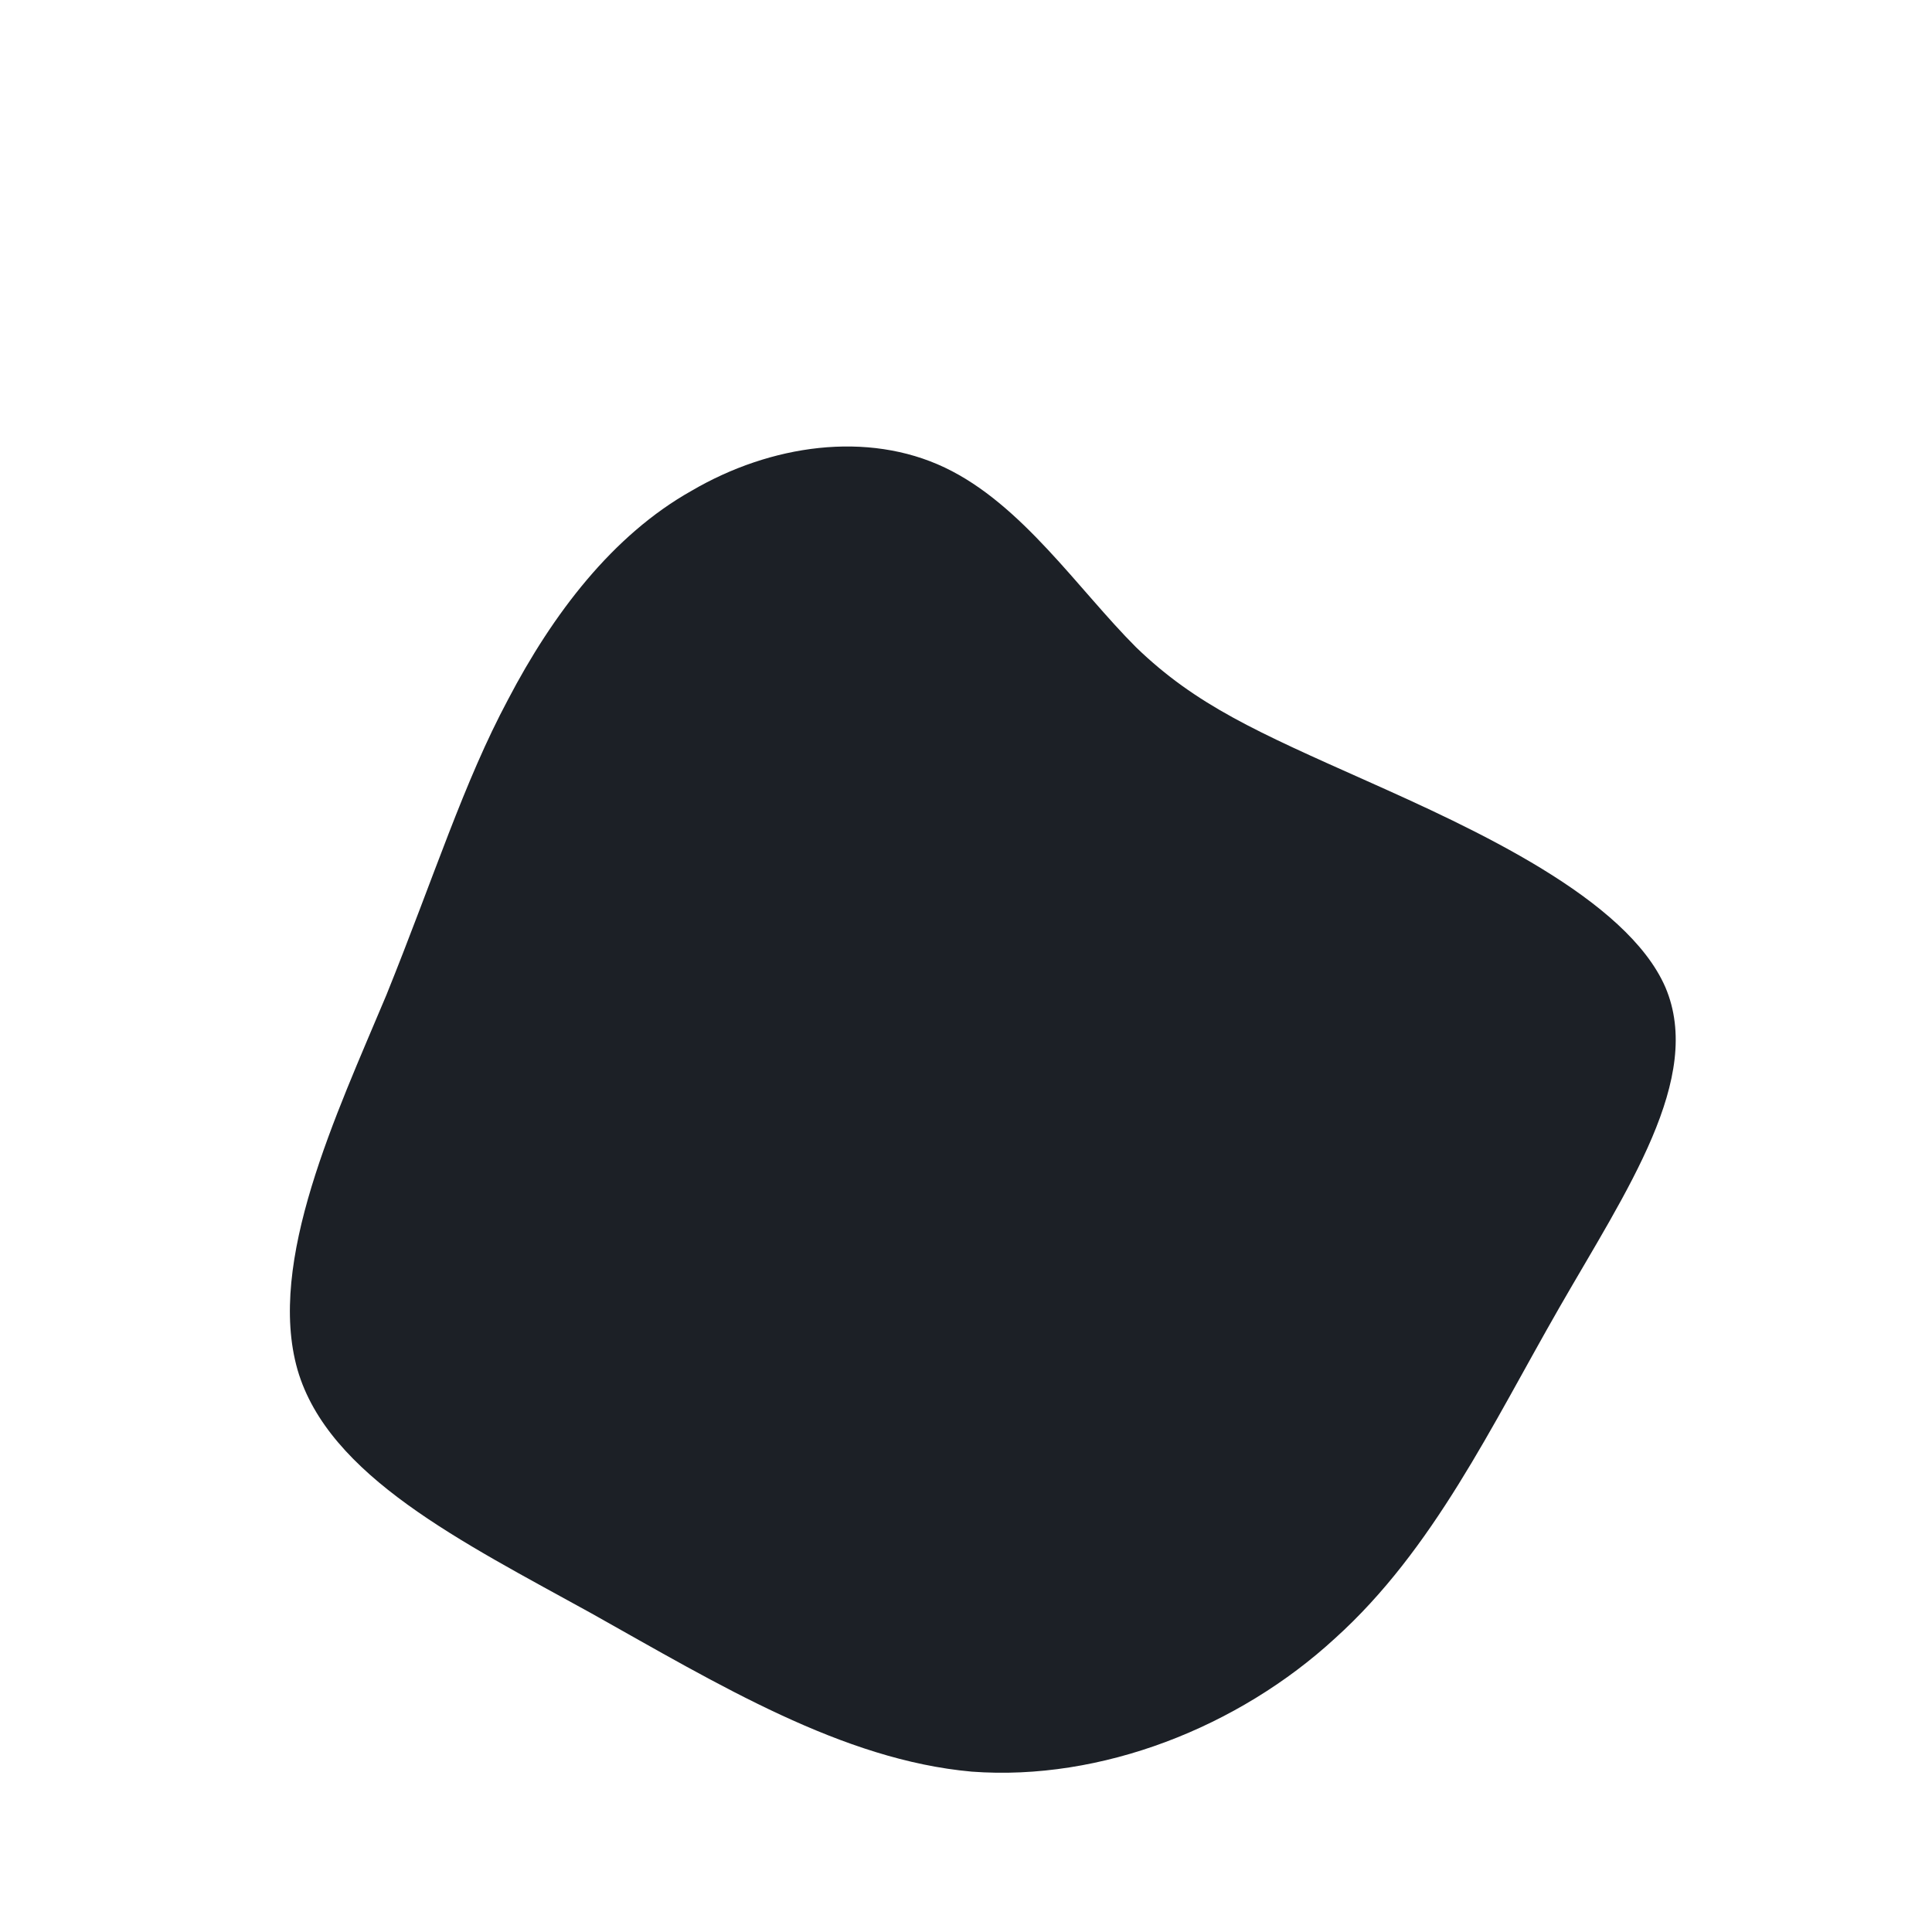 <!--?xml version="1.0" standalone="no"?-->
              <svg id="sw-js-blob-svg" viewBox="0 0 100 100" xmlns="http://www.w3.org/2000/svg" version="1.1">
                    <defs> 
                        <linearGradient id="sw-gradient" x1="0" x2="1" y1="1" y2="0">
                            <stop id="stop1" stop-color="rgba(28, 32, 38, 1)" offset="0%"></stop>
                            <stop id="stop2" stop-color="rgba(28, 32, 38, 1)" offset="100%"></stop>
                        </linearGradient>
                    </defs>
                <path fill="url(#sw-gradient)" d="M8.8,-16.5C11.9,-13.5,15.1,-12.1,20.7,-9.6C26.3,-7.1,34.2,-3.5,36.2,1.1C38.2,5.8,34.2,11.6,30.7,17.7C27.2,23.8,24.2,30.2,19.1,34.8C14.1,39.4,7,42.2,0.3,41.7C-6.4,41.1,-12.8,37.2,-19.4,33.5C-26.1,29.8,-33,26.4,-34.6,20.9C-36.2,15.3,-32.6,7.7,-30,1.5C-27.5,-4.7,-26,-9.5,-23.7,-13.8C-21.4,-18.2,-18.3,-22.3,-14.2,-24.6C-10.1,-27,-5.1,-27.7,-1.1,-25.8C2.9,-23.9,5.8,-19.5,8.8,-16.5Z" width="100%" height="100%" transform="translate(50 50)" stroke-width="0" style="transition: all 0.3s ease 0s;" stroke="url(#sw-gradient)"></path>
              </svg>